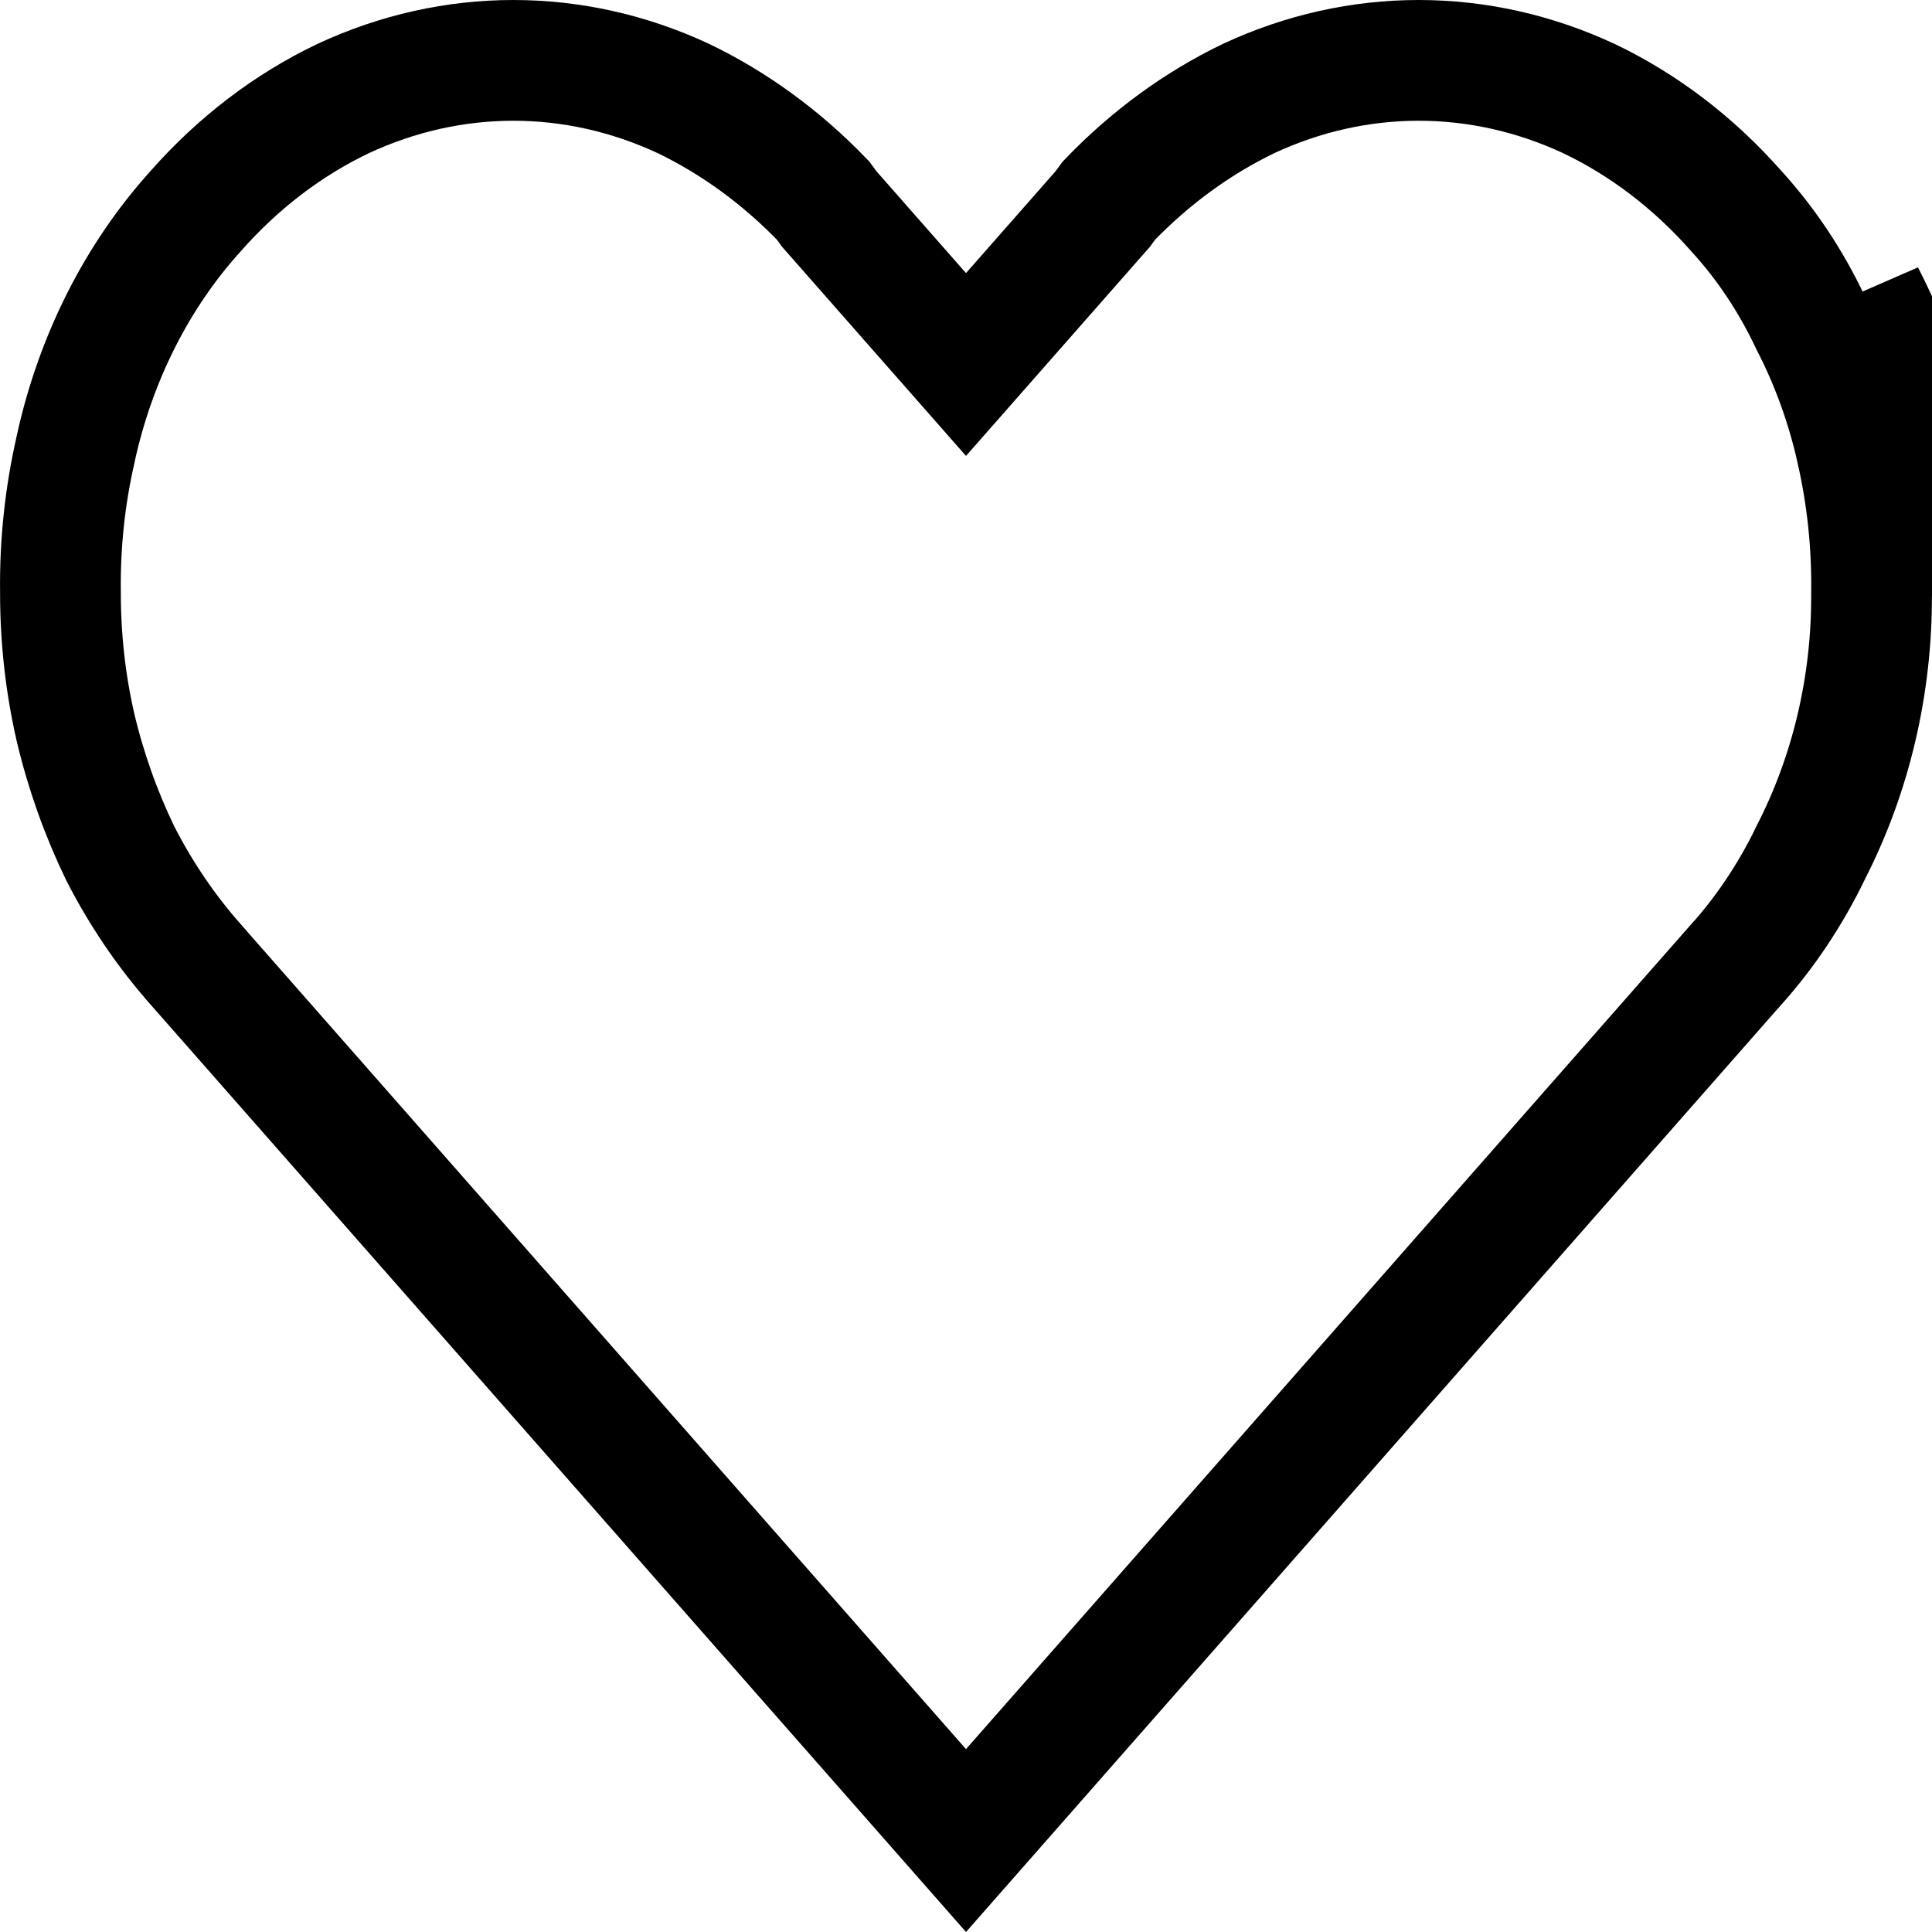 <svg width="24" height="24" viewBox="0 0 24 24" fill="none" xmlns="http://www.w3.org/2000/svg">
<path d="M23.794 5.42C23.655 4.804 23.442 4.214 23.159 3.665L23.794 5.42ZM23.794 5.42C23.939 6.056 24.008 6.712 23.999 7.37L23.794 5.42ZM22.482 3.988L22.487 3.998L22.492 4.009C22.745 4.499 22.937 5.029 23.062 5.584L23.062 5.587C23.194 6.165 23.257 6.761 23.249 7.36L23.249 7.367L23.249 7.374C23.256 8.51 22.992 9.623 22.492 10.594L22.488 10.602L22.485 10.61C22.24 11.114 21.93 11.577 21.572 11.978L21.572 11.978L21.567 11.982L12 22.864L2.432 11.982L2.431 11.98C2.069 11.572 1.754 11.109 1.495 10.603C1.255 10.108 1.067 9.581 0.937 9.032C0.813 8.49 0.751 7.931 0.751 7.37H0.751L0.751 7.36C0.743 6.761 0.806 6.165 0.938 5.587L0.938 5.587L0.939 5.58C1.186 4.447 1.705 3.426 2.426 2.628L2.426 2.628L2.432 2.621C2.962 2.02 3.585 1.547 4.263 1.224C5.62 0.592 7.134 0.592 8.49 1.224C9.123 1.529 9.709 1.956 10.224 2.491L10.281 2.568L10.3 2.595L10.322 2.62L11.437 3.888L12 4.528L12.563 3.888L13.678 2.62L13.7 2.595L13.719 2.568L13.776 2.491C14.291 1.956 14.877 1.529 15.51 1.224C16.866 0.592 18.38 0.592 19.737 1.224C20.415 1.547 21.038 2.02 21.568 2.621L21.568 2.621L21.576 2.63C21.935 3.024 22.241 3.481 22.482 3.988Z" stroke="black" stroke-width="1.5"/>
</svg>
